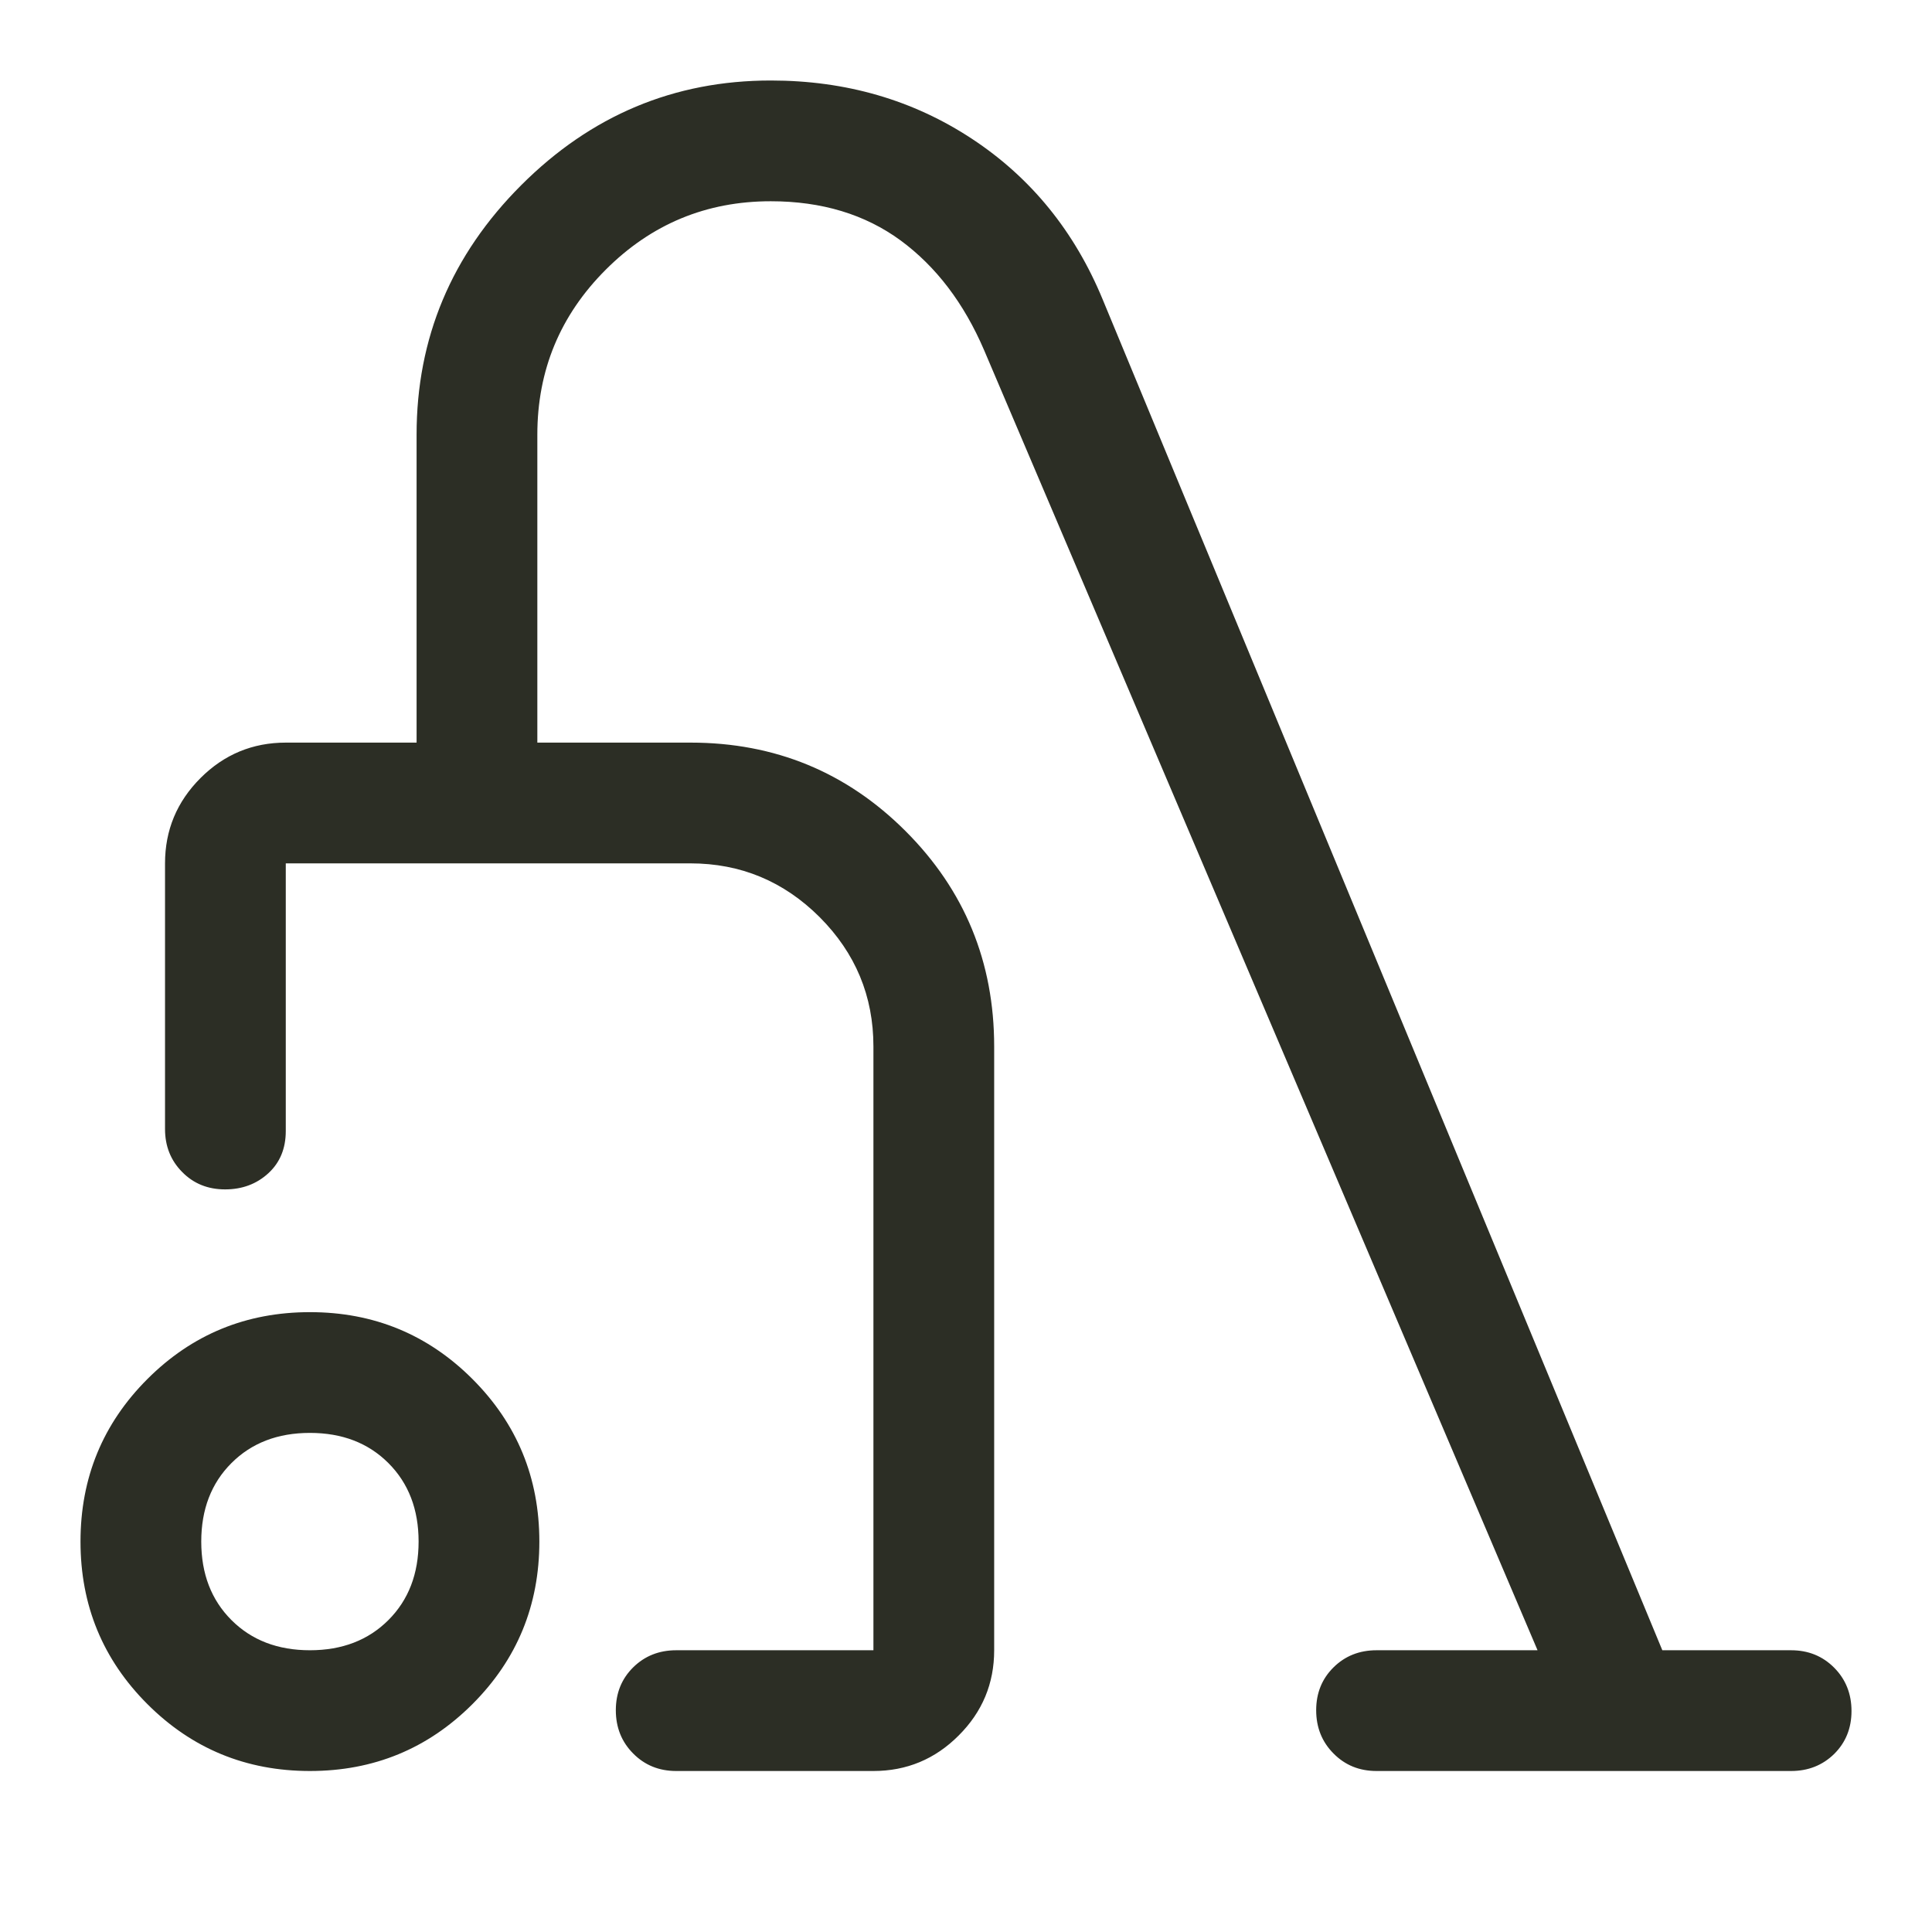 <svg width="24" height="24" viewBox="0 0 24 24" fill="none" xmlns="http://www.w3.org/2000/svg">
<path d="M3.85 22C3.058 22 2.385 21.723 1.831 21.169C1.277 20.615 1 19.942 1 19.15C1 18.358 1.277 17.685 1.831 17.131C2.385 16.577 3.058 16.3 3.85 16.3C4.642 16.3 5.315 16.577 5.869 17.131C6.423 17.685 6.7 18.358 6.7 19.15C6.7 19.942 6.423 20.615 5.869 21.169C5.315 21.723 4.642 22 3.85 22ZM3.85 20.5C4.25 20.5 4.575 20.375 4.825 20.125C5.075 19.875 5.2 19.55 5.2 19.15C5.2 18.75 5.075 18.425 4.825 18.175C4.575 17.925 4.25 17.8 3.85 17.8C3.45 17.8 3.125 17.925 2.875 18.175C2.625 18.425 2.5 18.75 2.5 19.15C2.5 19.55 2.625 19.875 2.875 20.125C3.125 20.375 3.45 20.5 3.85 20.5ZM12.35 13V20.5C12.35 20.913 12.203 21.266 11.909 21.559C11.616 21.853 11.262 22 10.85 22H8.4C8.188 22 8.009 21.928 7.866 21.783C7.722 21.639 7.65 21.459 7.65 21.245C7.65 21.032 7.722 20.854 7.866 20.712C8.009 20.571 8.188 20.5 8.4 20.5H10.85V13C10.85 12.374 10.627 11.839 10.182 11.393C9.736 10.948 9.201 10.725 8.575 10.725H3.55V14.05C3.55 14.267 3.478 14.442 3.333 14.575C3.188 14.708 3.009 14.775 2.796 14.775C2.582 14.775 2.404 14.703 2.263 14.559C2.121 14.416 2.05 14.238 2.05 14.025V10.725C2.05 10.312 2.197 9.959 2.491 9.665C2.784 9.372 3.138 9.225 3.55 9.225H5.175V5.4C5.175 4.2 5.608 3.167 6.475 2.3C7.342 1.433 8.375 1 9.575 1C10.508 1 11.342 1.242 12.075 1.725C12.808 2.208 13.35 2.875 13.7 3.725L20.65 20.5H22.25C22.462 20.5 22.641 20.572 22.785 20.717C22.928 20.861 23 21.041 23 21.255C23 21.468 22.928 21.646 22.785 21.788C22.641 21.929 22.462 22 22.25 22H17.1C16.887 22 16.709 21.928 16.566 21.783C16.422 21.639 16.35 21.459 16.35 21.245C16.35 21.032 16.422 20.854 16.566 20.712C16.709 20.571 16.887 20.5 17.1 20.5H19.1L12.225 4.35C11.975 3.767 11.629 3.312 11.188 2.987C10.746 2.663 10.208 2.5 9.575 2.5C8.775 2.5 8.092 2.783 7.525 3.35C6.958 3.917 6.675 4.6 6.675 5.4V9.225H8.579C9.626 9.225 10.517 9.592 11.25 10.325C11.983 11.058 12.35 11.95 12.35 13Z" fill="#2C2E25"/>
</svg>
